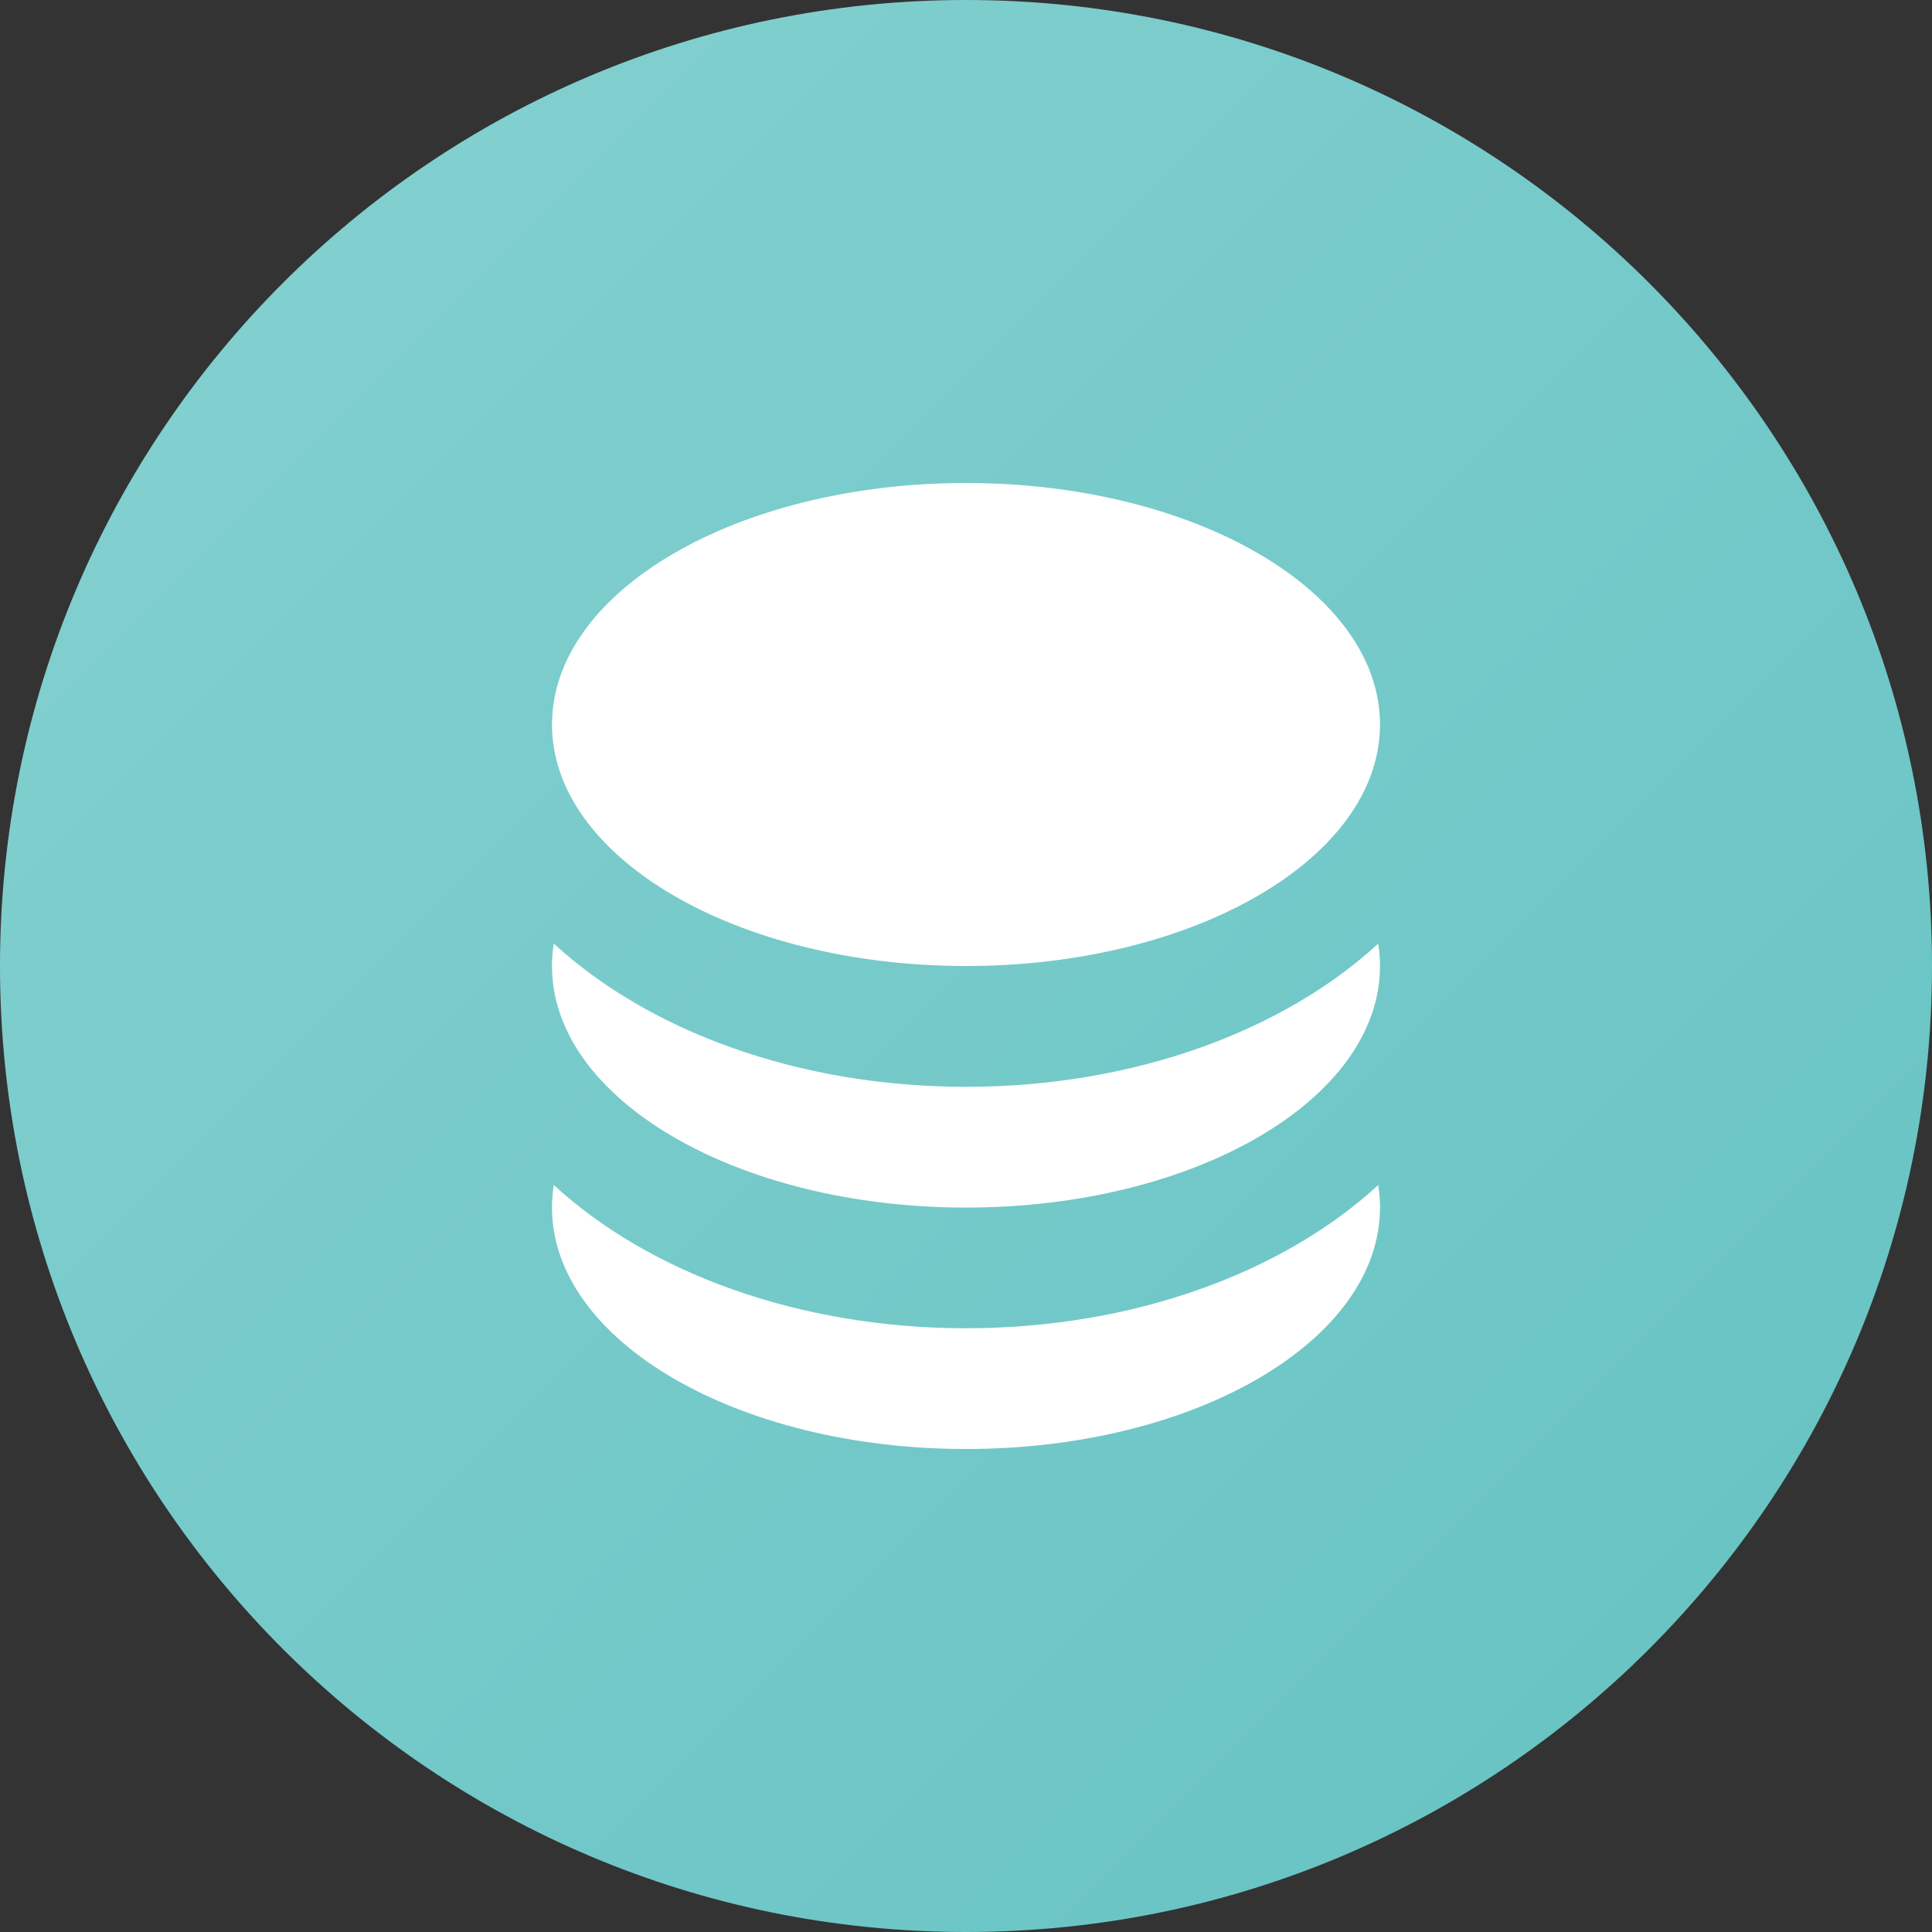 <svg fill="none" height="28" viewBox="0 0 28 28" width="28" xmlns="http://www.w3.org/2000/svg" xmlns:xlink="http://www.w3.org/1999/xlink"><rect x="0" y="0" width="28" height="28" fill="#333333" stroke="none"/><linearGradient id="a" gradientUnits="userSpaceOnUse" x1="42" x2="14" y1="14" y2="-14"><stop offset="0" stop-color="#65c2c2"/><stop offset="1" stop-color="#86d1d1"/></linearGradient><path d="m0 14c0-7.732 6.268-14 14-14 7.732 0 14 6.268 14 14 0 7.732-6.268 14-14 14-7.732 0-14-6.268-14-14z" fill="url(#a)"/><path d="m8.026 17.174c1.37 1.262 3.536 2.076 5.974 2.076s4.604-.814 5.974-2.075c.017.107.026.216.026.325 0 1.933-2.686 3.5-6 3.5s-6-1.567-6-3.5c0-.11.009-.219.026-.326zm11.948-3.498c.017.107.026.216.026.325 0 1.933-2.686 3.5-6 3.5s-6-1.567-6-3.5c0-.11.009-.219.026-.326 1.37 1.262 3.536 2.076 5.974 2.076s4.604-.814 5.974-2.075zm-5.974-6.676c3.314 0 6 1.567 6 3.5s-2.686 3.5-6 3.5-6-1.567-6-3.5 2.686-3.5 6-3.5z" fill="#fff"/></svg>

